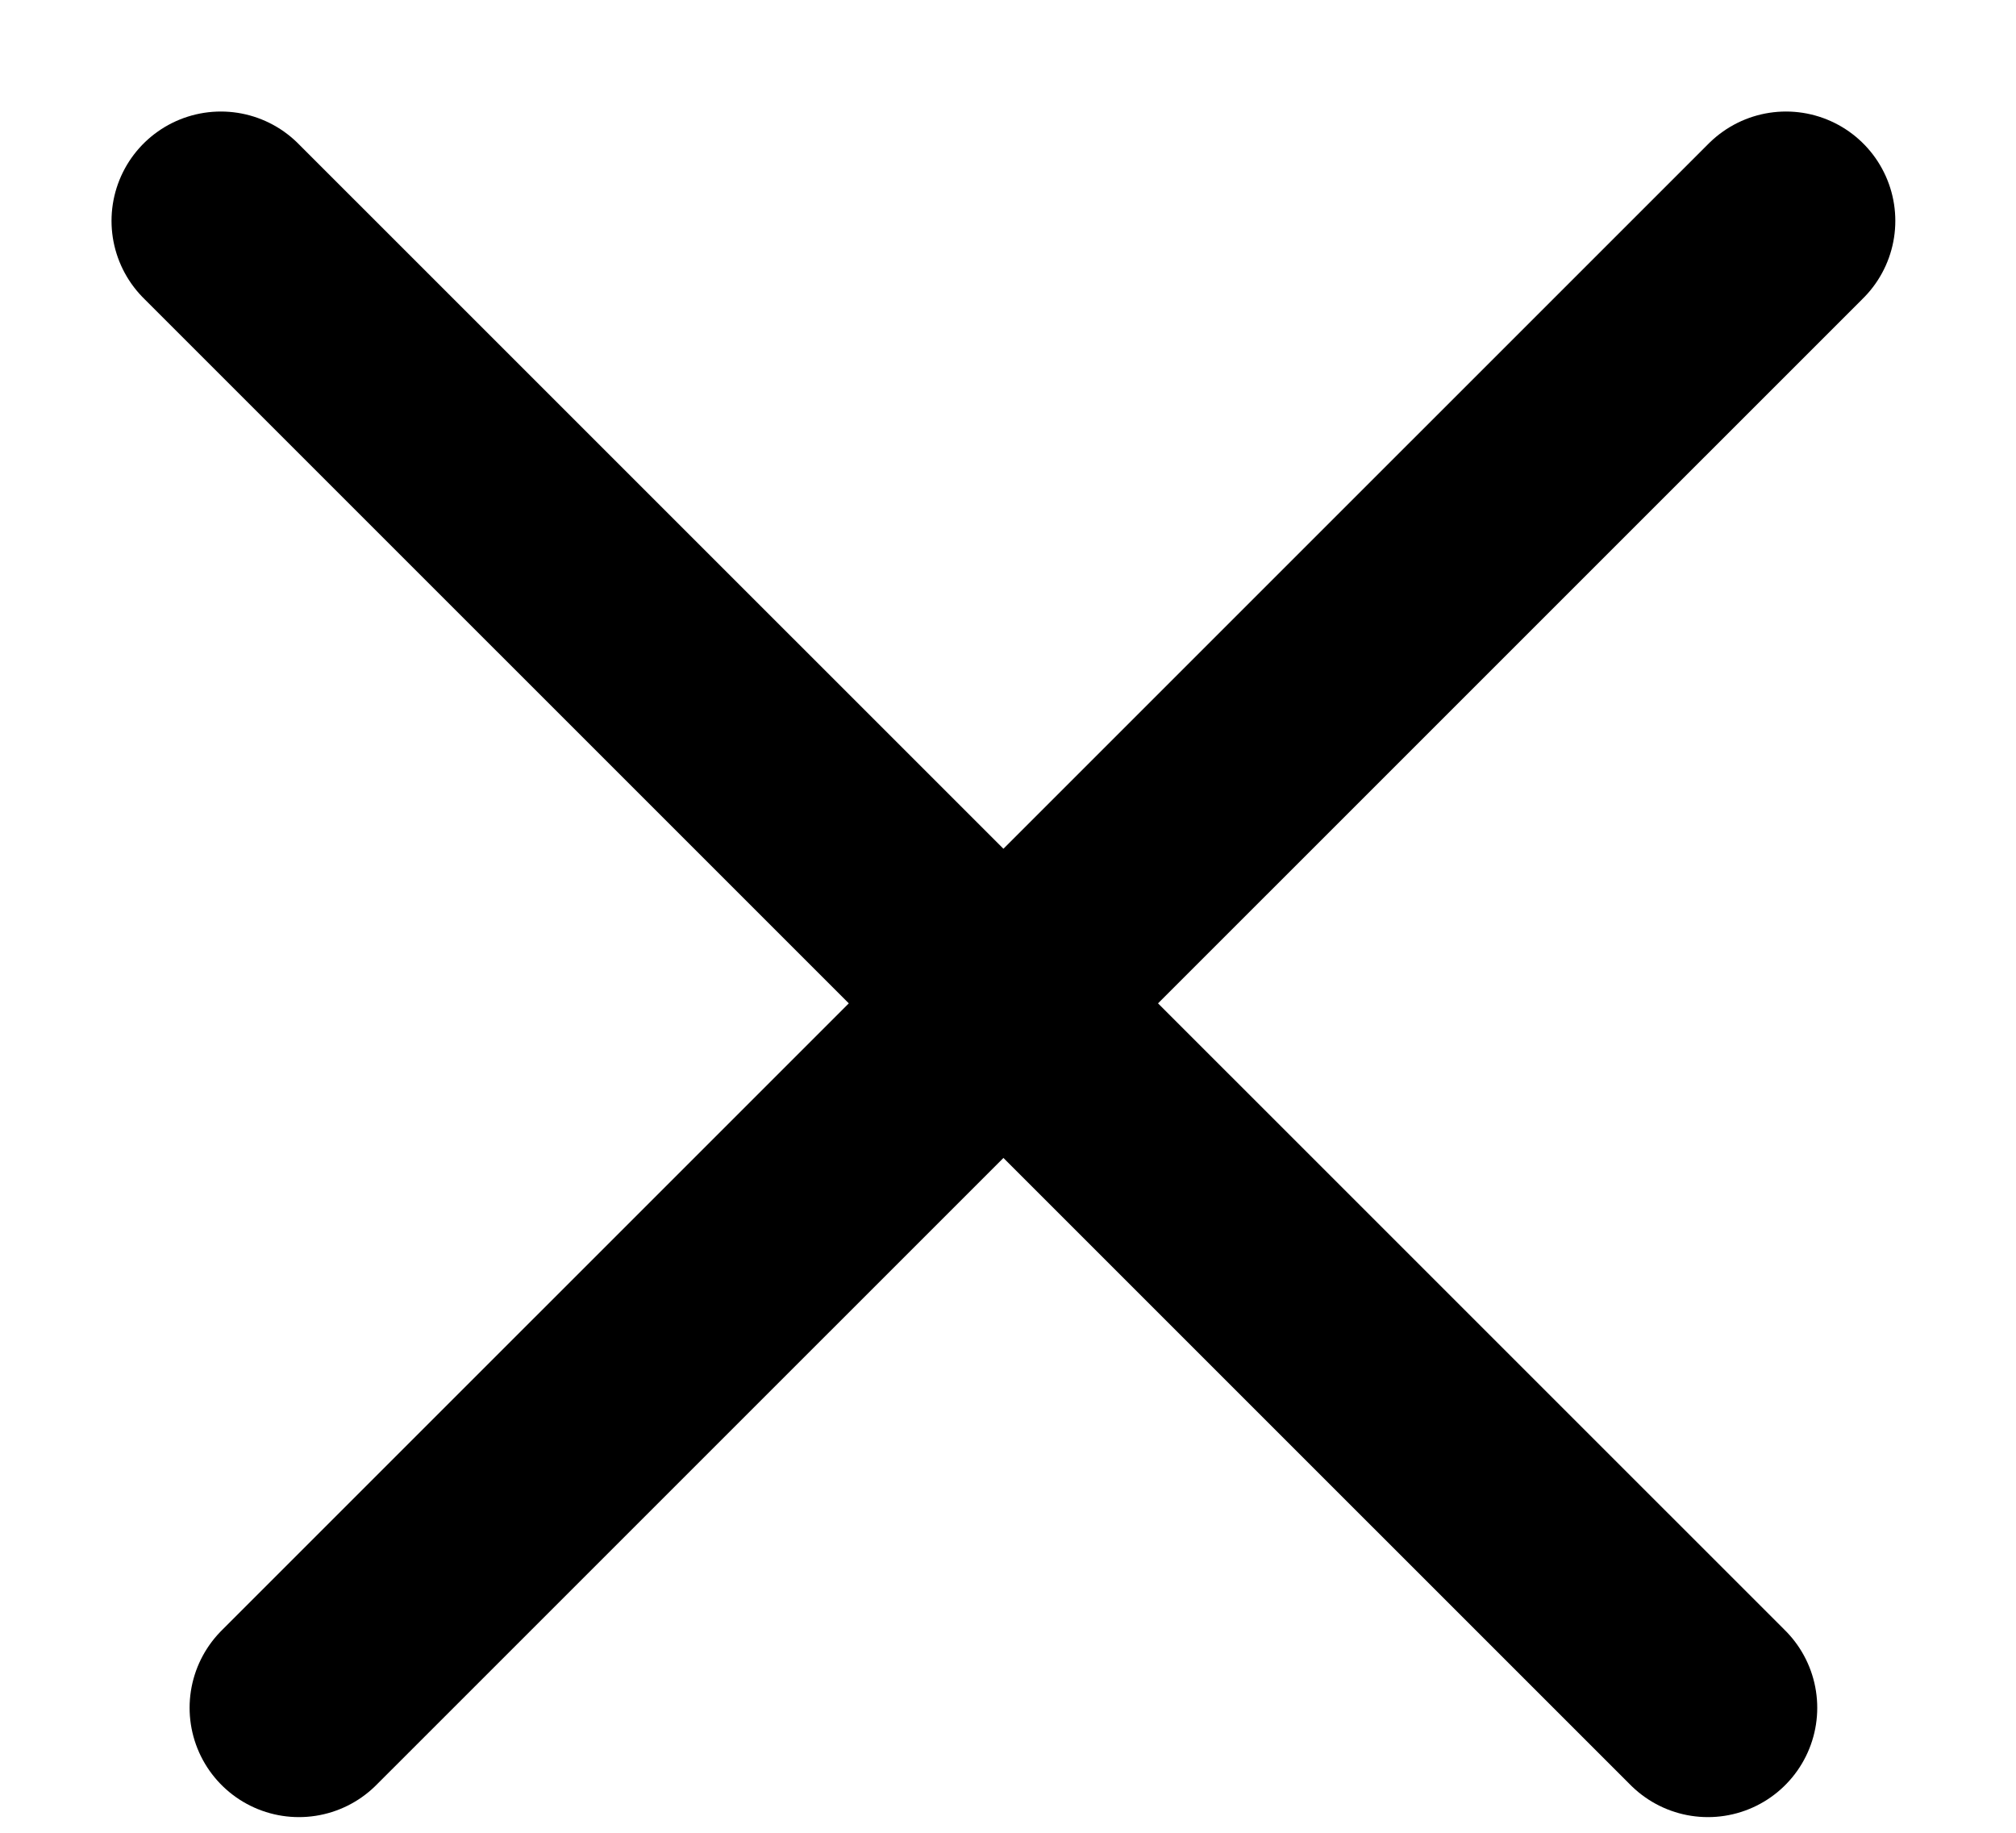 <svg width="11" height="10" viewBox="0 0 11 10" fill="none" xmlns="http://www.w3.org/2000/svg">
<path d="M1.205 1.205L9.319 9.318" stroke="black" stroke-width="1.193" stroke-linecap="round"/>
<path d="M9.745 1.205L1.631 9.318" stroke="black" stroke-width="1.193" stroke-linecap="round"/>
</svg>
